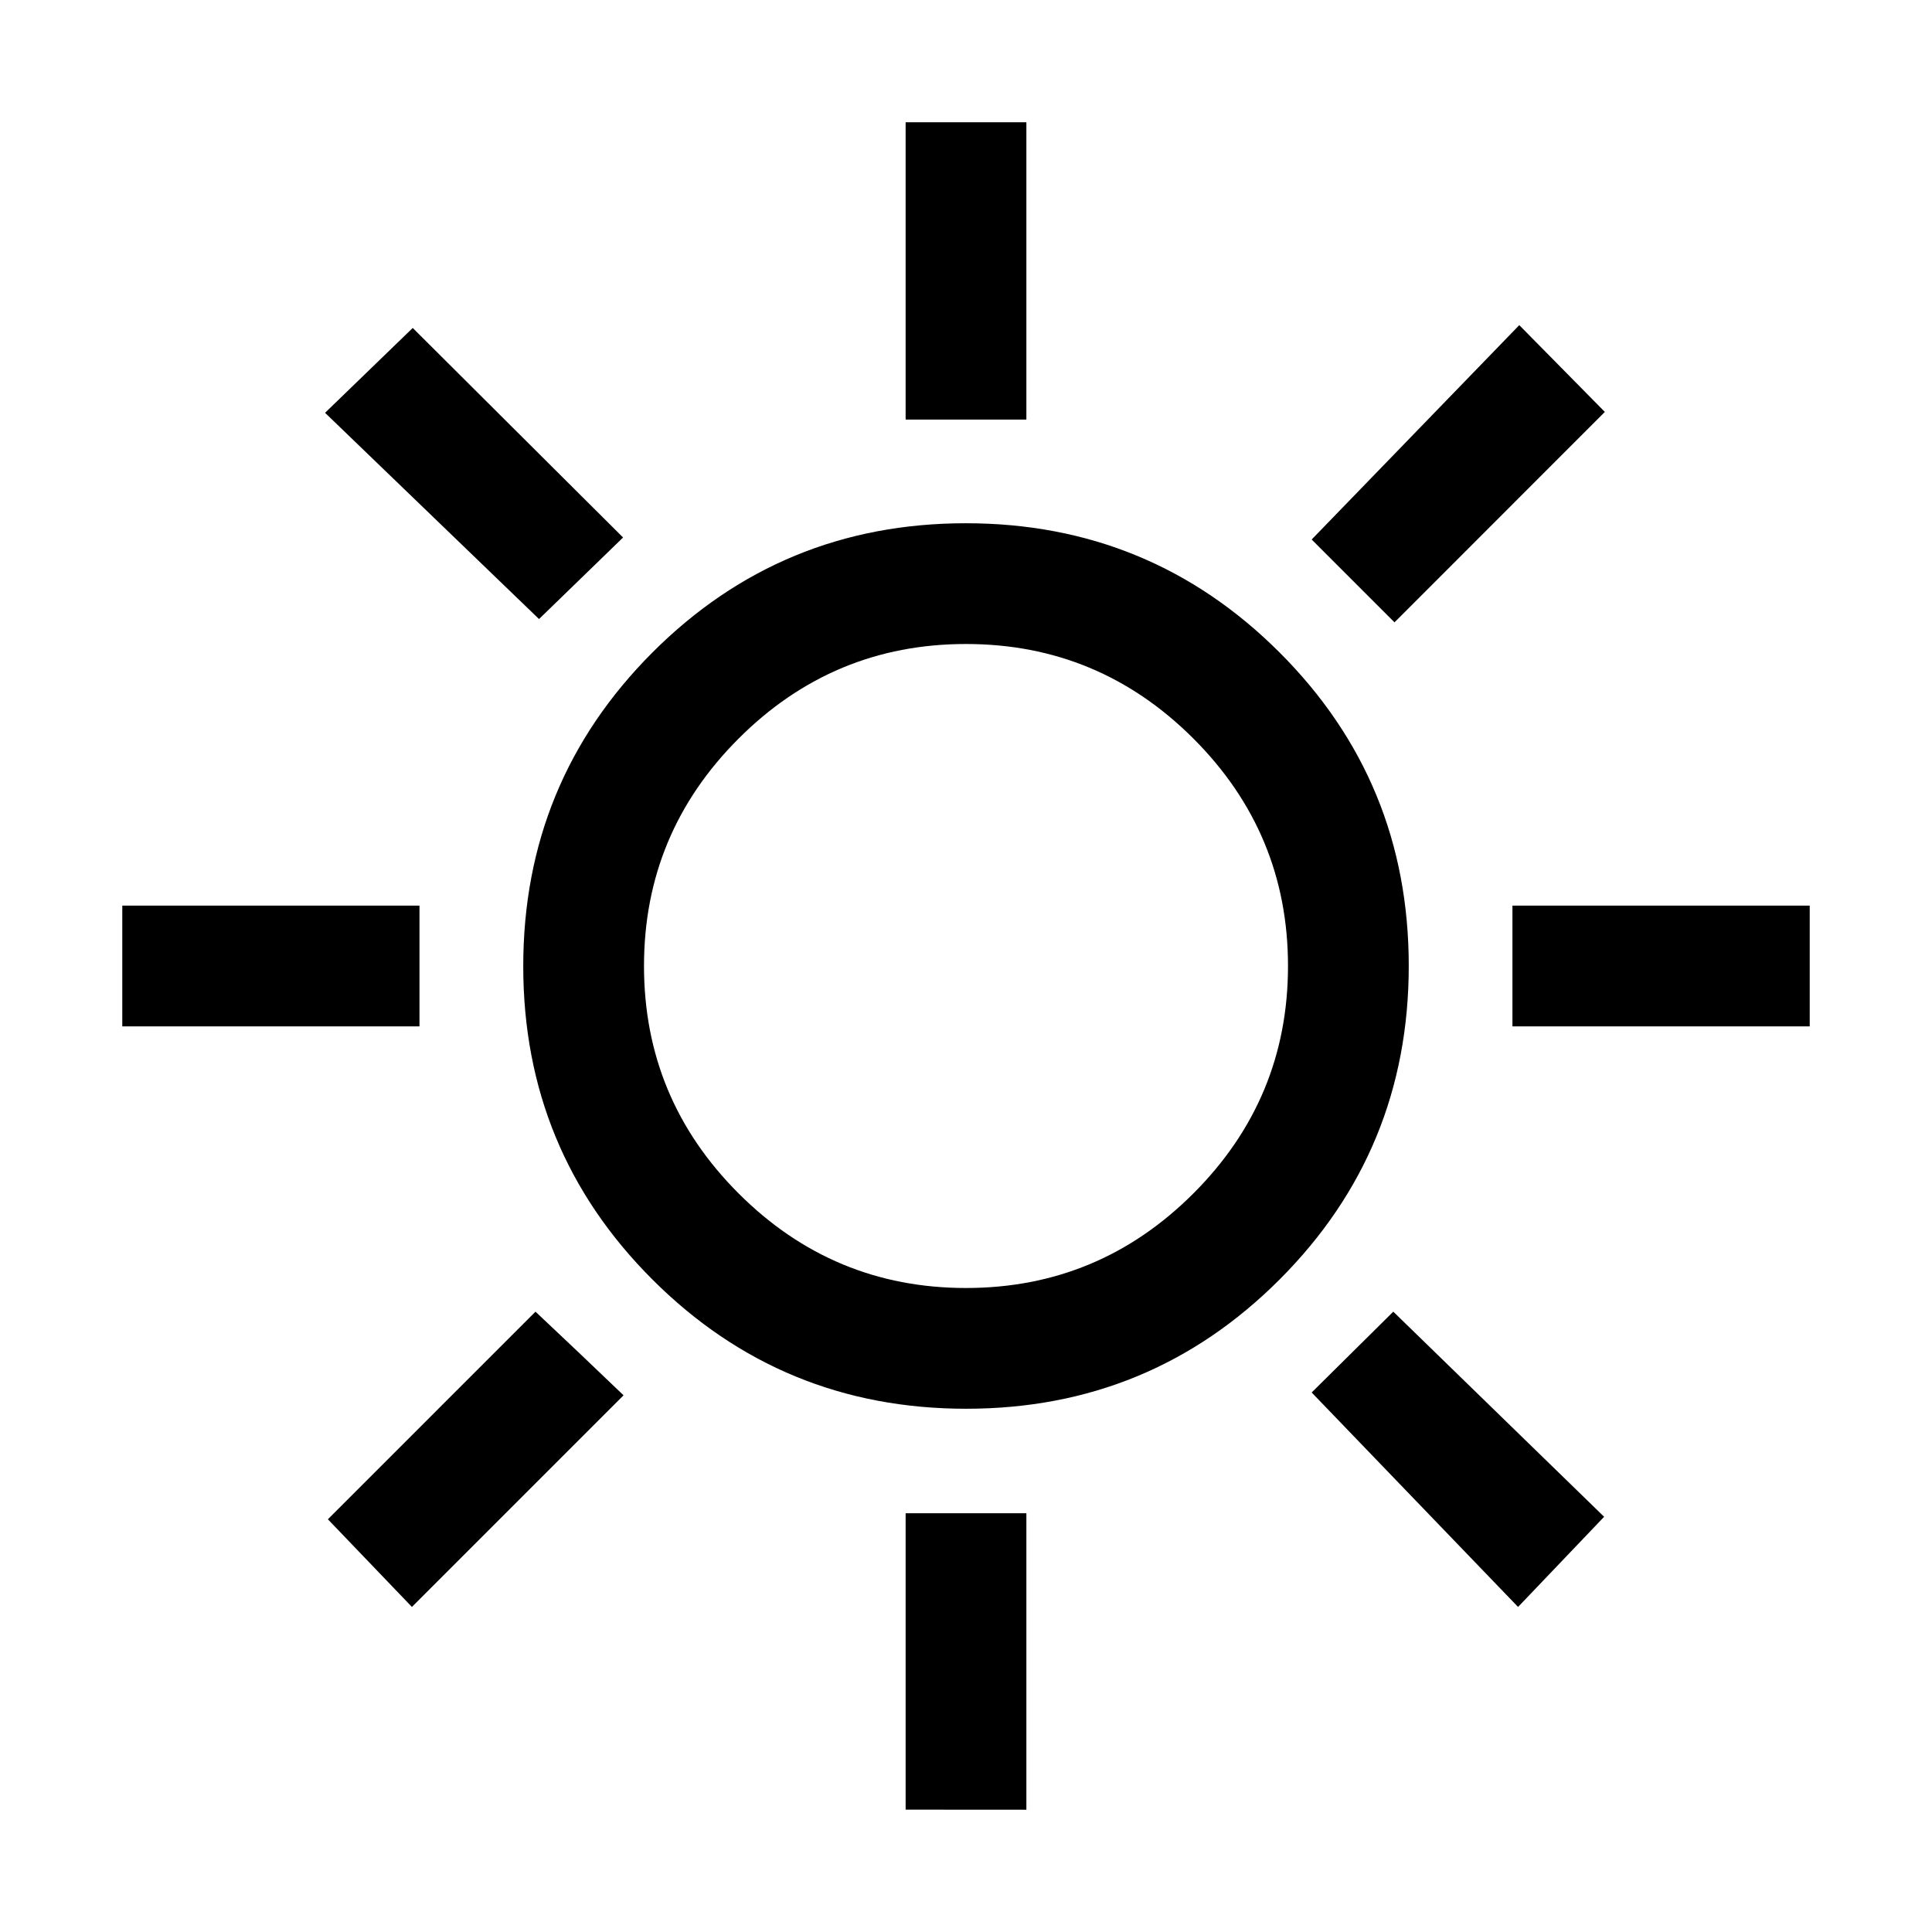 <svg xmlns="http://www.w3.org/2000/svg" width="24" height="24" viewBox="0 0 24 24" fill='currentColor'><path d="M11.25 5.212V1.519h1.5v3.693zm6.073 2.519-1.029-1.029 2.579-2.663 1.063 1.078zm1.465 5.019v-1.5h3.693v1.5zm-7.538 9.73v-3.682h1.5v3.683zM6.696 7.69 4.038 5.128l1.089-1.054L7.74 6.677zm12.162 12.272-2.564-2.664 1.014-1.004 2.619 2.548zM1.519 12.75v-1.5h3.692v1.5zm3.598 7.212-1.044-1.089 2.579-2.579.542.512.552.527zm6.885-2.462q-2.29 0-3.896-1.604T6.5 12.003t1.603-3.896Q9.708 6.5 11.998 6.5t3.896 1.604 1.606 3.894-1.604 3.896-3.893 1.606M12 16q1.65 0 2.825-1.175T16 12t-1.175-2.825T12 8 9.175 9.175 8 12t1.175 2.825T12 16"/></svg>